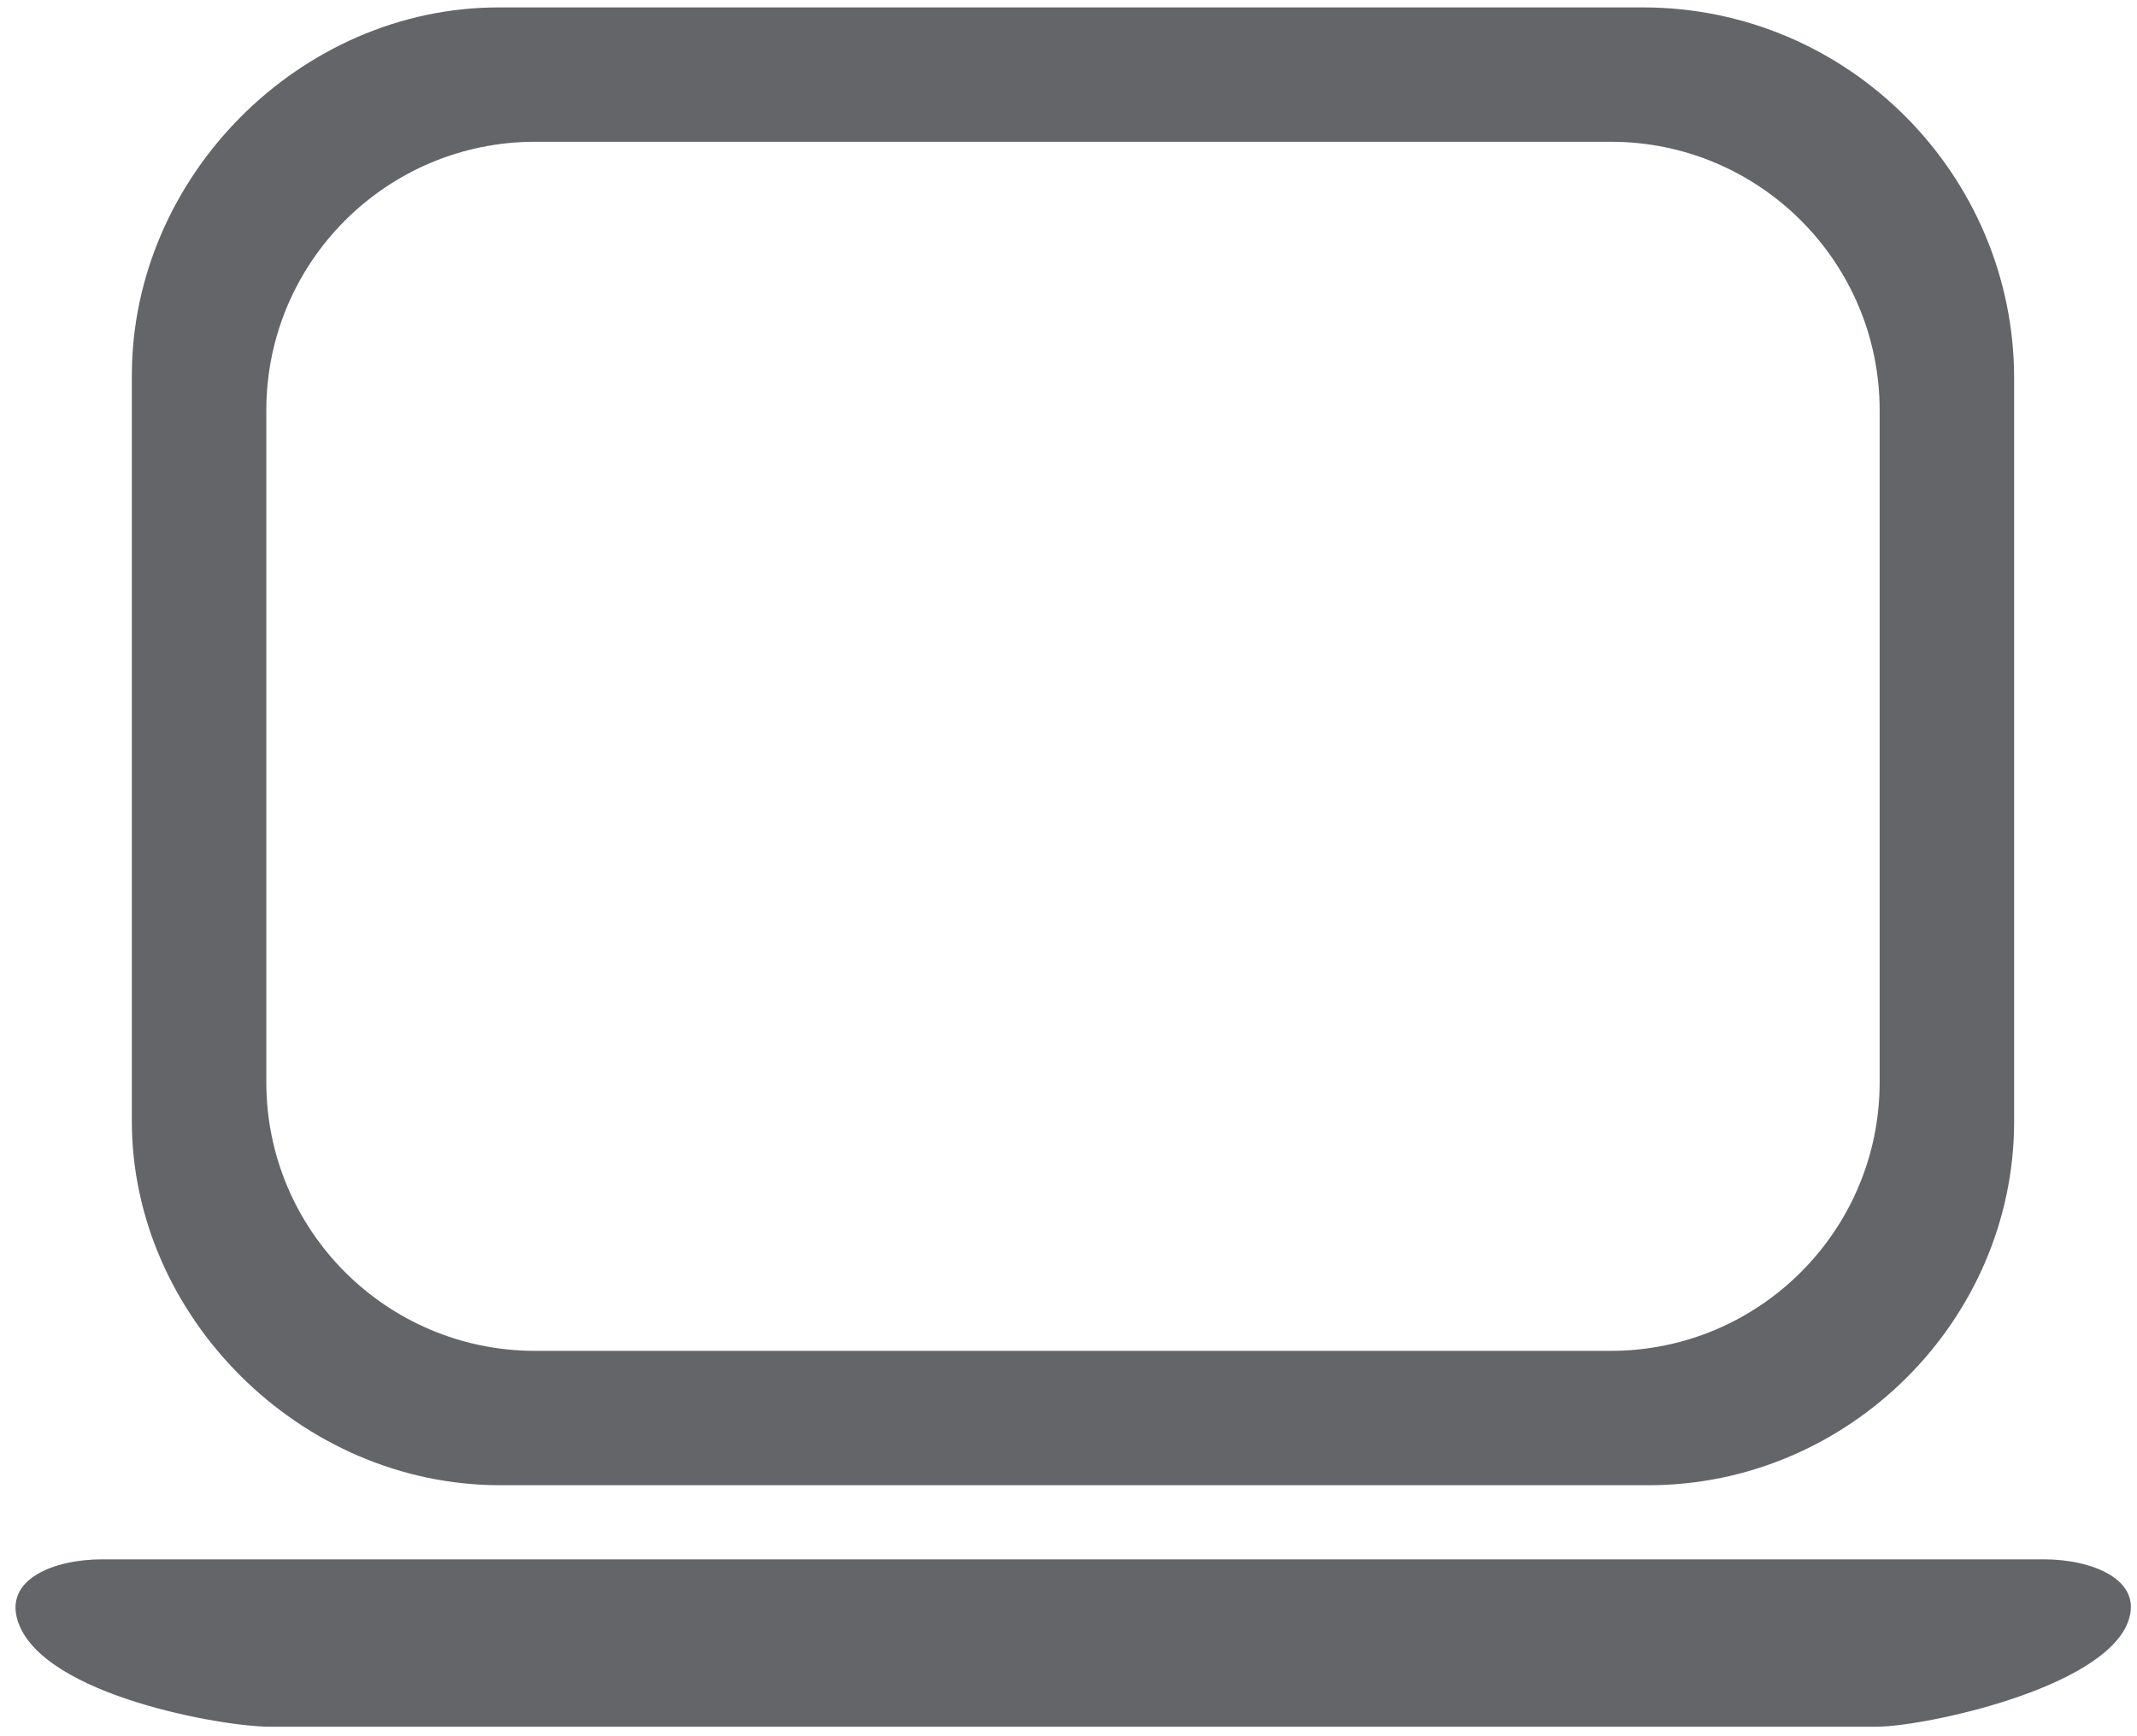 <?xml version="1.0" encoding="UTF-8" standalone="no"?>
<!DOCTYPE svg PUBLIC "-//W3C//DTD SVG 1.1//EN" "http://www.w3.org/Graphics/SVG/1.1/DTD/svg11.dtd">
<svg width="100%" height="100%" viewBox="0 0 80 65" version="1.1" xmlns="http://www.w3.org/2000/svg" xmlns:xlink="http://www.w3.org/1999/xlink" xml:space="preserve" xmlns:serif="http://www.serif.com/" style="fill-rule:evenodd;clip-rule:evenodd;stroke-linejoin:round;stroke-miterlimit:1.414;">
    <g transform="matrix(1,0,0,1,-1012,-404)">
        <g>
            <g transform="matrix(0.433,0,0,0.433,1012.56,395.124)">
                <path d="M161.215,114.066C161.215,126.893 150.806,137.296 137.97,137.296L44.981,137.296C32.141,137.296 21.731,126.893 21.731,114.066L21.731,55.985C21.731,43.154 32.141,32.756 44.981,32.756L137.97,32.756C150.806,32.756 161.215,43.154 161.215,55.985L161.215,114.066ZM140.75,21.139L41.831,21.139C24.636,21.139 10.106,35.779 10.106,52.962L10.106,117.454C10.106,134.273 24.636,148.913 41.946,148.913L141.235,148.913C158.551,148.913 172.841,134.638 172.841,117.459L172.841,53.207C172.841,35.664 158.551,21.139 140.75,21.139Z" style="fill:rgb(99,101,105);"/>
            </g>
            <g transform="matrix(0.433,0,0,0.433,1012.56,462.3)">
                <path d="M160.962,14.651L21.982,14.651C17.982,14.651 2.457,11.962 0.272,5.602C-1.023,1.824 3.517,0.18 7.517,0.18L175.437,0.18C179.432,0.18 184.082,1.864 182.682,5.602C180.492,11.403 164.967,14.651 160.962,14.651Z" style="fill:rgb(99,101,105);"/>
            </g>
        </g>
    </g>
</svg>
